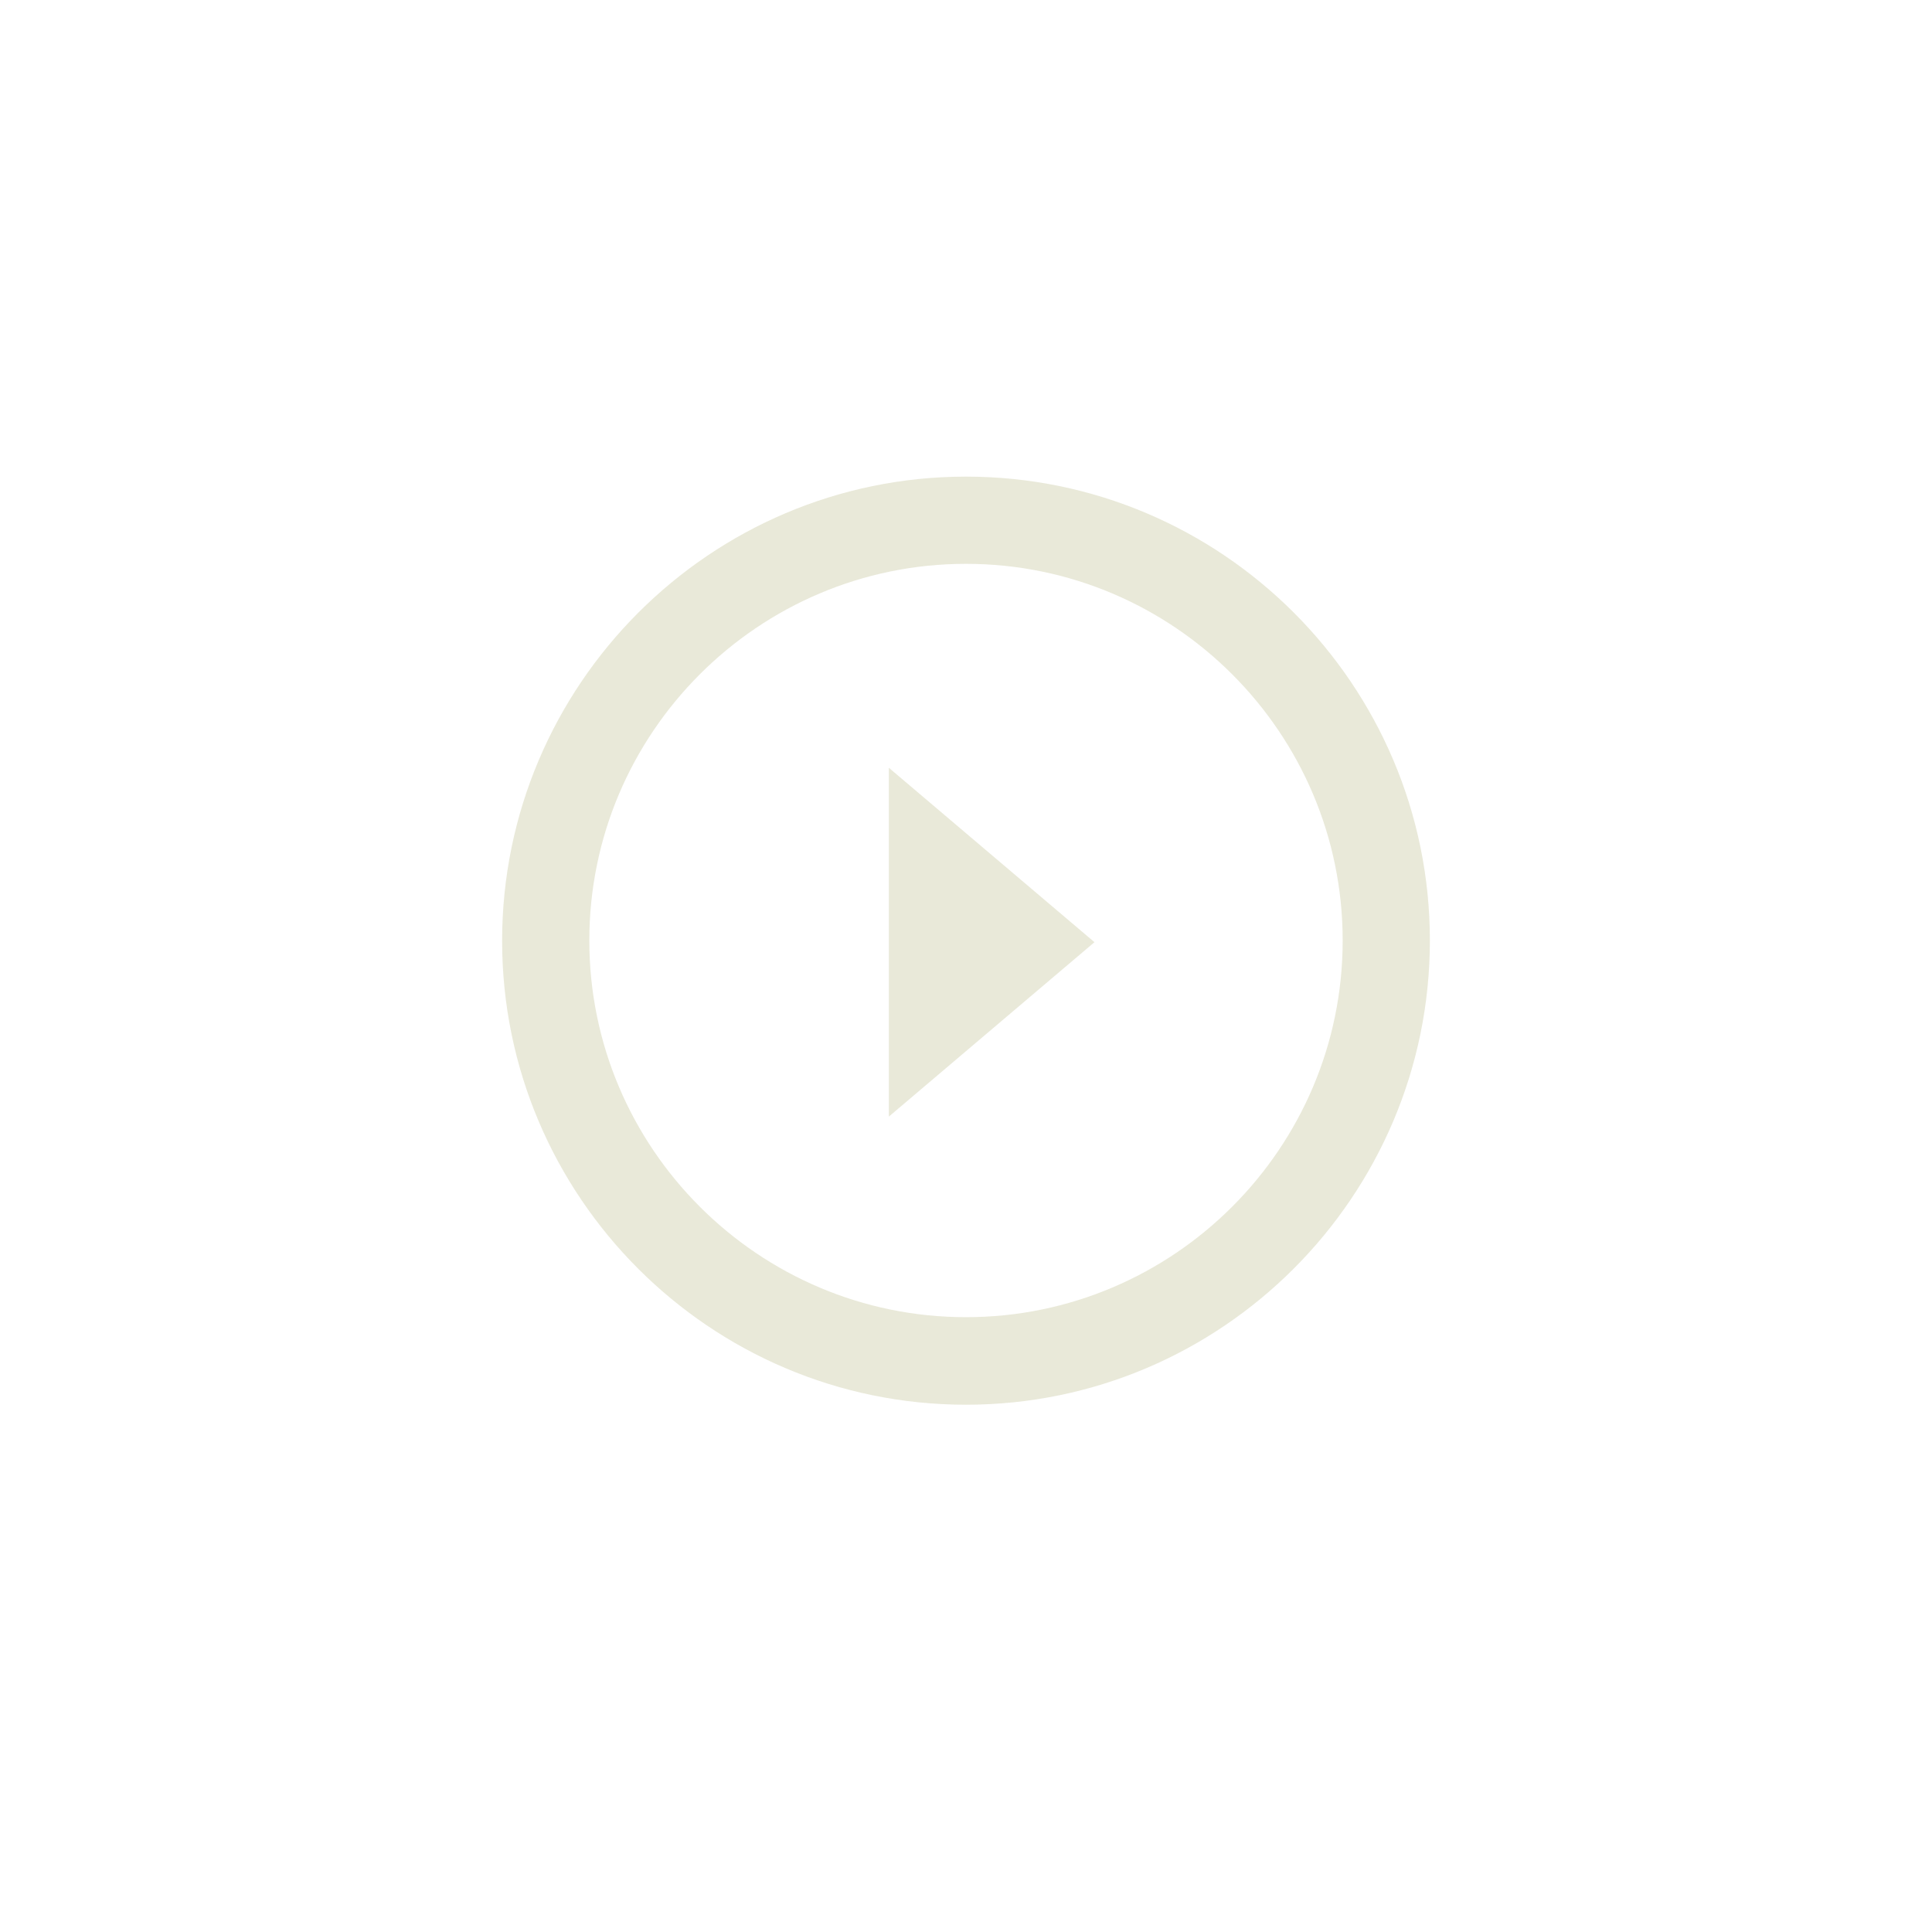 <svg xmlns="http://www.w3.org/2000/svg" viewBox="0 0 576 576" enable-background="new 0 0 576 576"><path fill="#E9E9D9" d="M288 418.8c-76.3 0-138.3-62.1-138.3-138.3s62-138.4 138.3-138.4 138.3 62.1 138.3 138.3-62 138.4-138.3 138.4zm0-250.7c-61.9 0-112.3 50.4-112.3 112.3S226.1 392.7 288 392.7s112.3-50.4 112.3-112.3S349.9 168.1 288 168.1zM265 228.9v104l61.3-52z"/></svg>